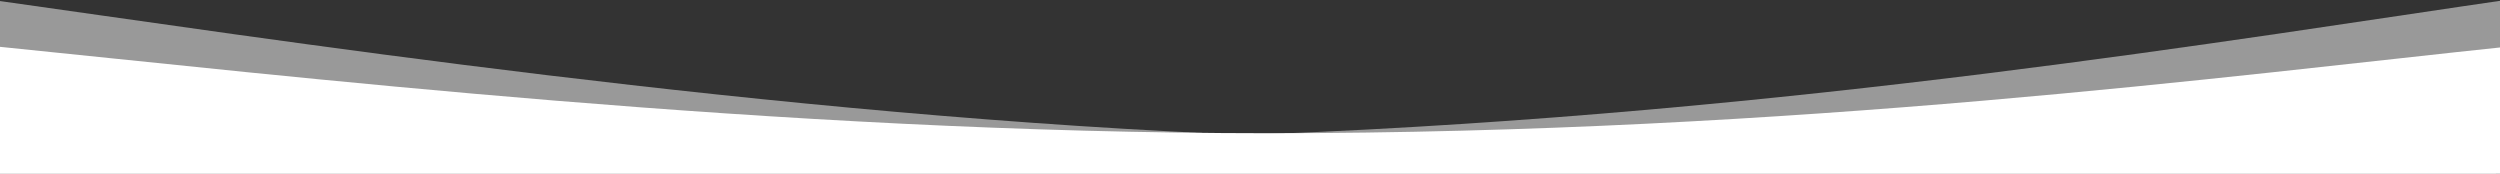 <svg width="1440" height="100" viewBox="0 0 1440 100" fill="none" xmlns="http://www.w3.org/2000/svg">
<rect x="0" y="0" width="1440" height="100" fill="#333333" stroke="none"/>
<g clip-path="url(#clip0)">
<path d="M726.937 78.086C445.144 67.303 154.291 22.2 -9.618 -0.751L-13.976 113.166L1434.97 169.224L1439.33 55.307C1280.47 65.908 1028.72 89.632 726.937 78.086Z" fill="white" fill-opacity="0.5"/>
<path d="M730.887 77.213C447.366 88.34 162.203 66.172 -4.005 56.015L0.465 169.927L1453.26 113.108L1448.79 -0.804C1290.26 22.097 1034.52 65.297 730.887 77.213Z" fill="white" fill-opacity="0.5"/>
<path d="M730.727 76.736C447.16 76.736 163.258 43.403 -2.323 26.736V100.736H1445.68V26.736C1286.46 43.403 1034.4 76.736 730.727 76.736Z" fill="white"/>
</g>
<defs>
<clipPath id="clip0">
<rect width="1440" height="100" fill="white"/>
</clipPath>
</defs>
</svg>
